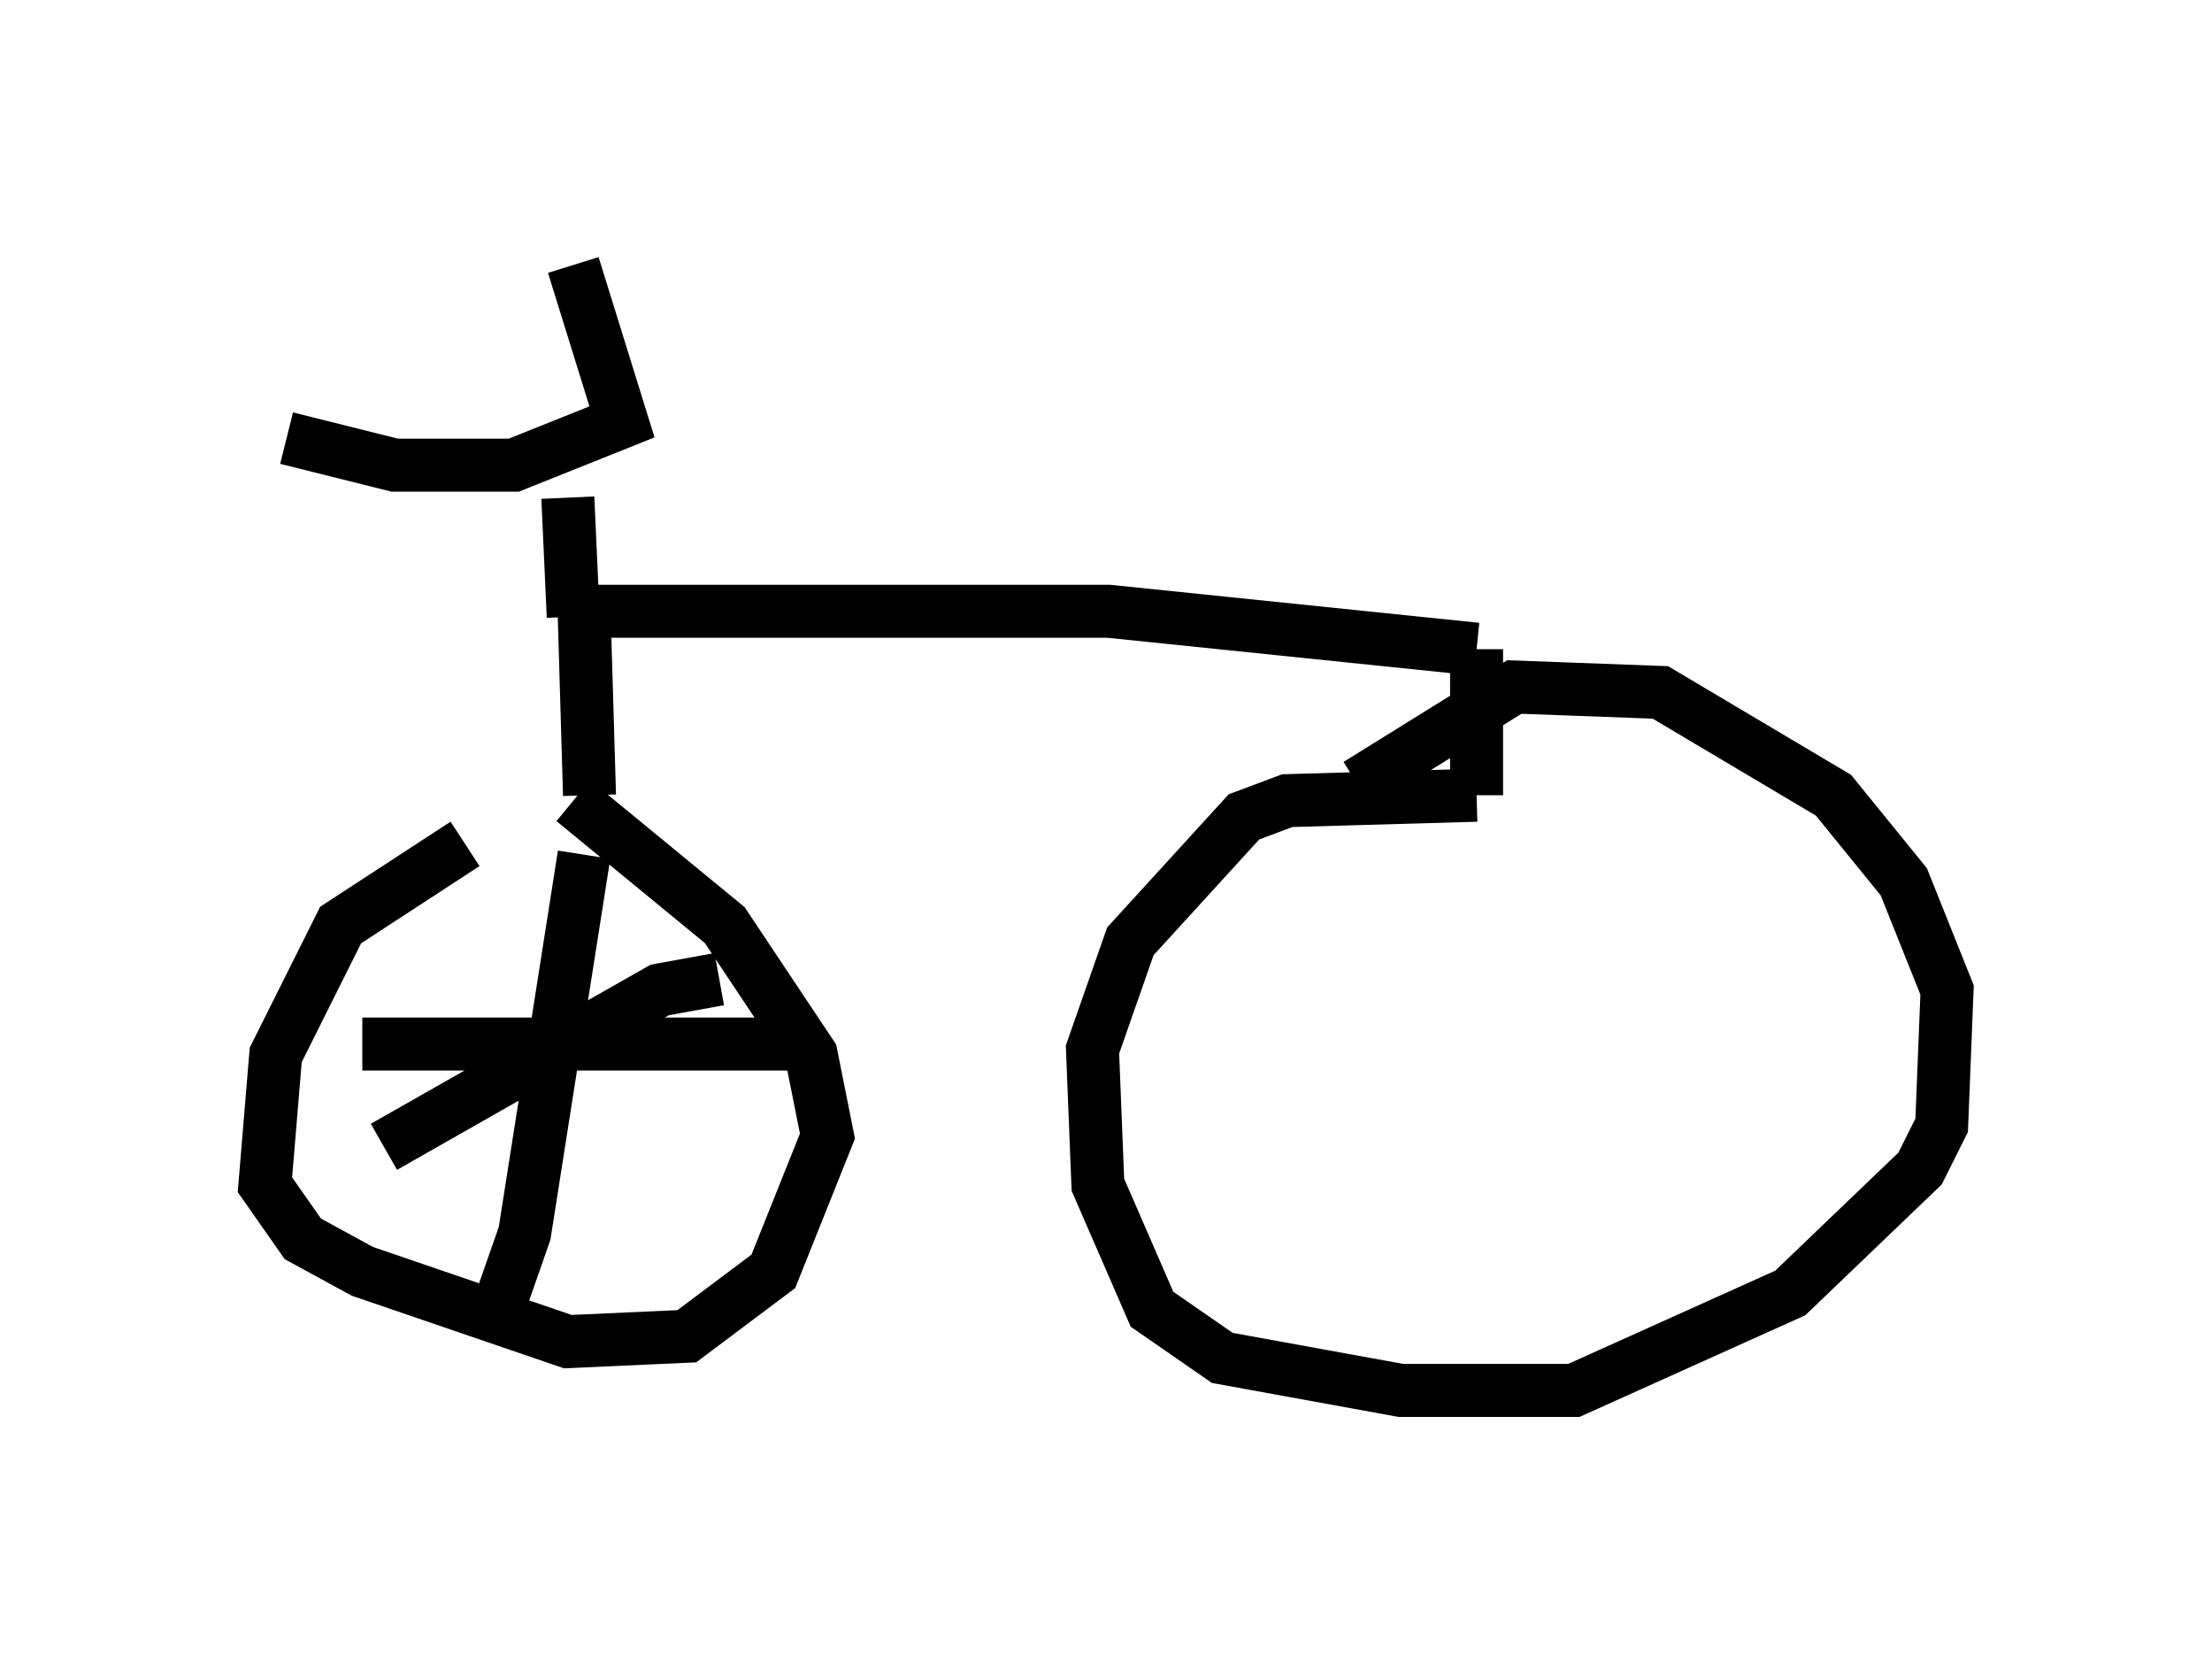 <?xml version="1.0" encoding="utf-8" ?>
<svg baseProfile="full" height="31.234" version="1.1" width="41.748" xmlns="http://www.w3.org/2000/svg" xmlns:ev="http://www.w3.org/2001/xml-events" xmlns:xlink="http://www.w3.org/1999/xlink"><defs /><rect fill="white" height="31.234" width="41.748" x="0" y="0" /><path d="M10.921, 16.025 m-2.144, -0.102 l-2.348, 1.531 -1.225, 2.45 l-0.204, 2.45 0.715, 1.021 l1.123, 0.613 3.879, 1.327 l2.246, -0.102 1.633, -1.225 l1.021, -2.552 -0.306, -1.531 l-1.633, -2.45 -2.858, -2.348 m0.306, -0.102 l-0.102, -3.471 m0.0, 0.0 l9.902, 0.0 6.942, 0.715 m0.0, 0.0 l0.0, 2.756 m0.0, 0.0 l-3.573, 0.102 -0.817, 0.306 l-2.144, 2.348 -0.715, 2.042 l0.102, 2.552 1.021, 2.348 l1.327, 0.919 3.369, 0.613 l3.267, 0.0 4.083, -1.838 l2.45, -2.348 0.408, -0.817 l0.102, -2.552 -0.817, -2.042 l-1.327, -1.633 -3.267, -1.94 l-2.756, -0.102 -2.96, 1.838 m-14.802, -3.165 l-0.102, -2.246 m-5.308, -1.123 l2.042, 0.51 2.246, 0.0 l2.042, -0.817 -0.919, -2.96 m0.204, 11.127 l-1.123, 7.146 -0.715, 2.042 m-2.348, -5.615 l8.575, 0.0 m-1.838, -1.225 l-1.123, 0.204 -5.206, 2.96 " fill="none" stroke="black" stroke-width="1" /></svg>